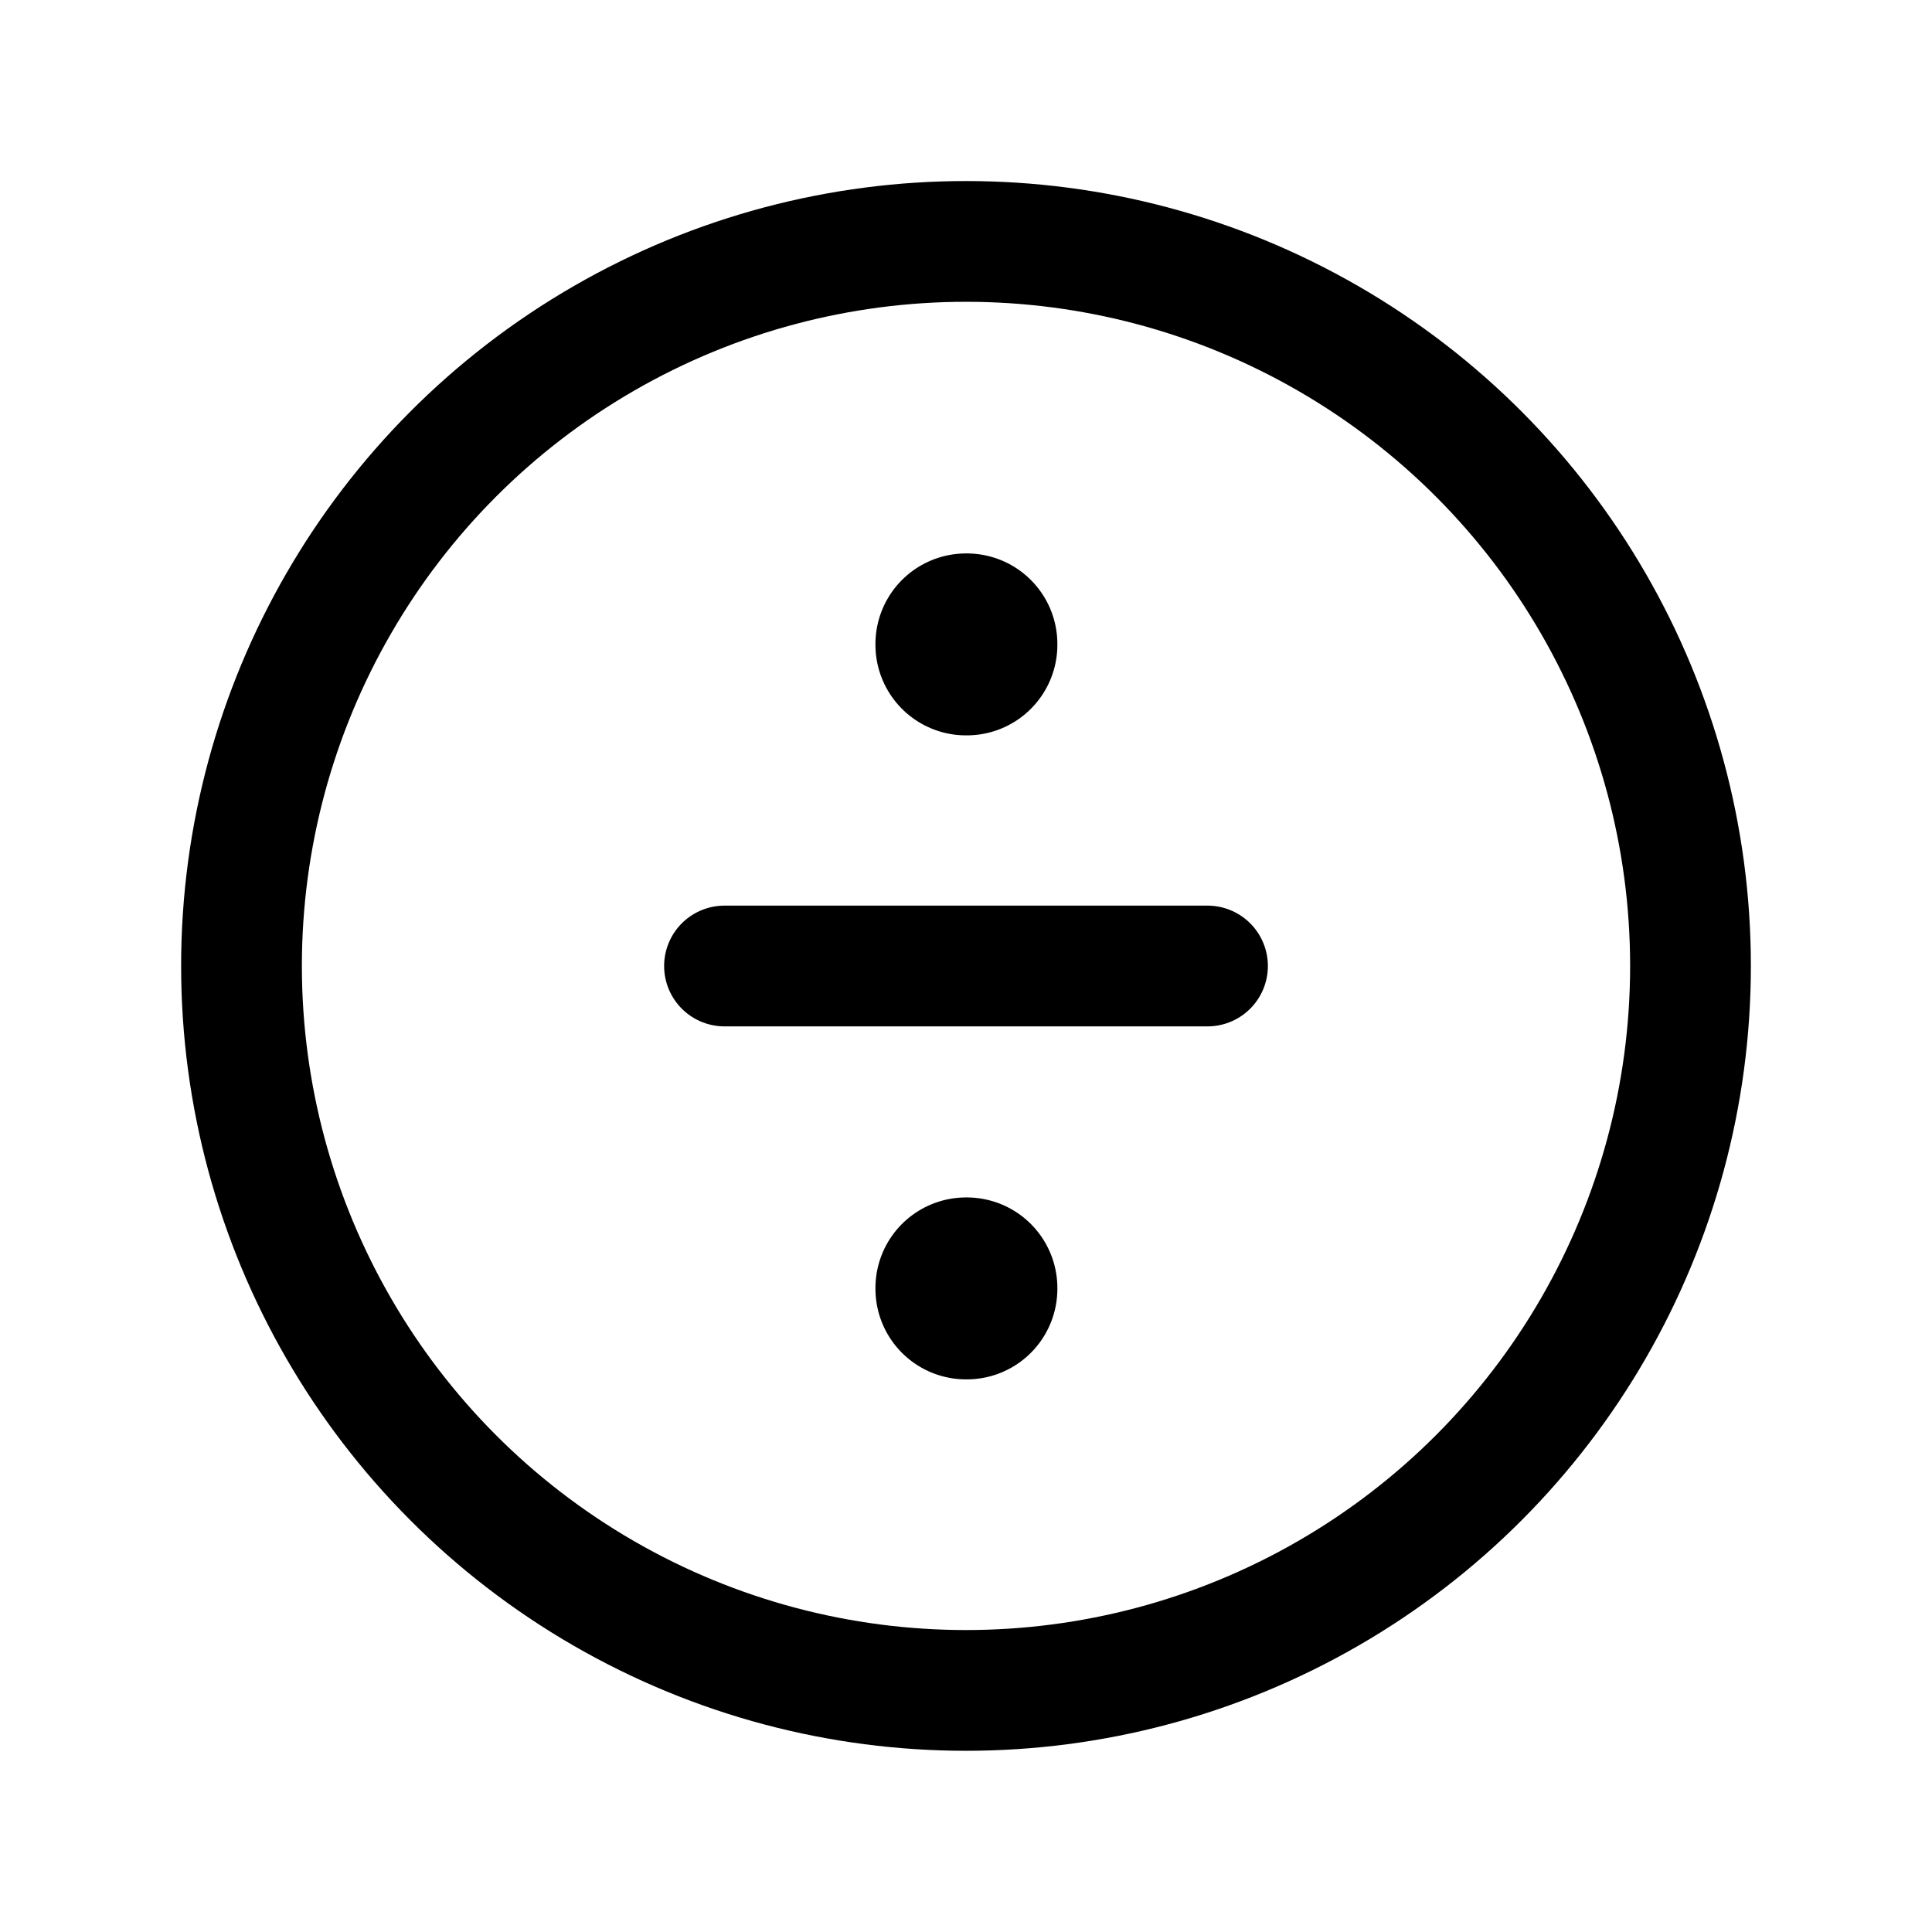 <svg width="24" height="24" viewBox="0 0 24 24" fill="none" xmlns="http://www.w3.org/2000/svg">
<g clip-path="url(#clip0_1_1825)">
<circle cx="12" cy="11.999" r="9" stroke="black" stroke-width="1.5" stroke-linecap="round" stroke-linejoin="round"/>
<rect x="12" y="8" width="0.01" height="0.01" stroke="black" stroke-width="2.25" stroke-linejoin="round"/>
<rect x="12" y="16" width="0.01" height="0.01" stroke="black" stroke-width="2.25" stroke-linejoin="round"/>
<path d="M15 12H9" stroke="black" stroke-width="1.5" stroke-linecap="round" stroke-linejoin="round"/>
</g>
<defs>
<clipPath id="clip0_1_1825">
<rect width="24" height="24" fill="white"/>
</clipPath>
</defs>
</svg>
